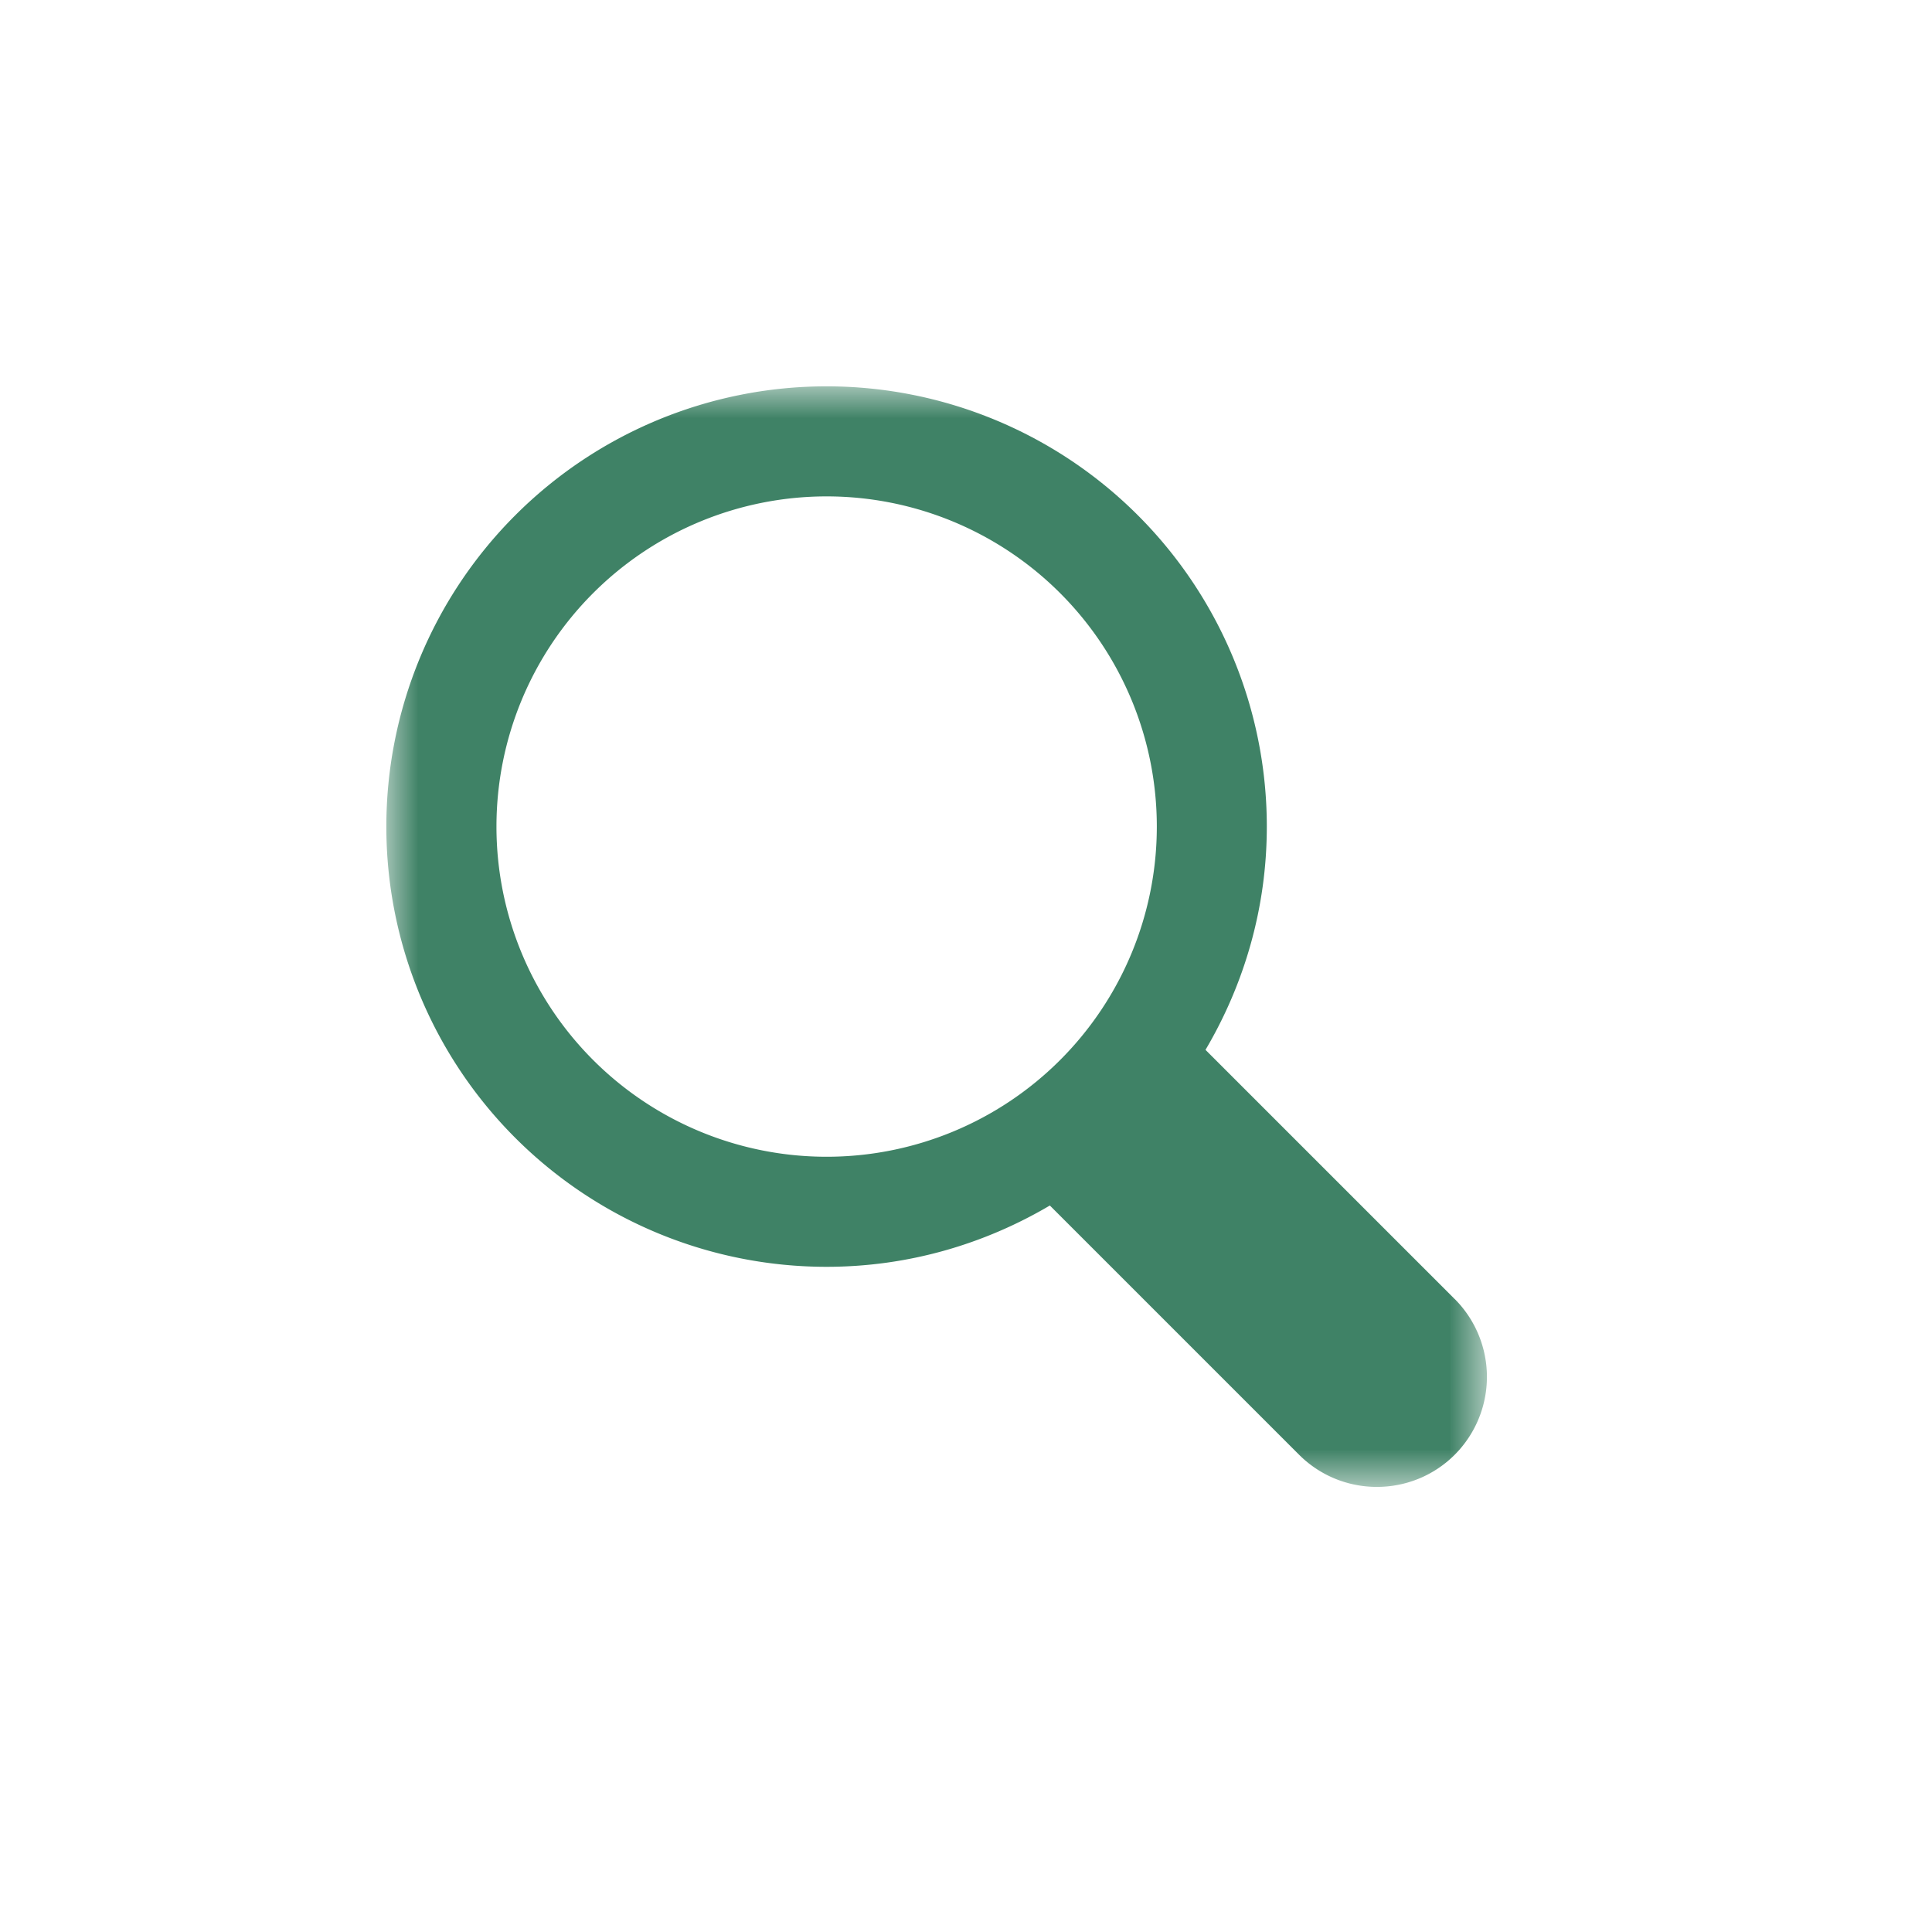 <svg xmlns="http://www.w3.org/2000/svg" xmlns:xlink="http://www.w3.org/1999/xlink" width="30" height="30" viewBox="0 0 30 30">
    <defs>
        <path id="a" d="M0 0h17.088v17.088H0z"/>
    </defs>
    <g fill="none" fill-rule="evenodd" transform="translate(6 6)">
        <mask id="b" fill="#fff">
            <use xlink:href="#a"/>
        </mask>
        <path fill="#3F8266" d="M6.835 11.962a5.127 5.127 0 1 1 .002-10.254 5.127 5.127 0 0 1-.002 10.254m9.754 2.21l-3.87-3.87c.6-1.017.952-2.2.952-3.467a6.836 6.836 0 1 0-6.836 6.836c1.267 0 2.45-.352 3.467-.952l3.87 3.87c.667.666 1.75.666 2.417 0a1.712 1.712 0 0 0 0-2.418" mask="url(#b)"/>
    </g>
</svg>
